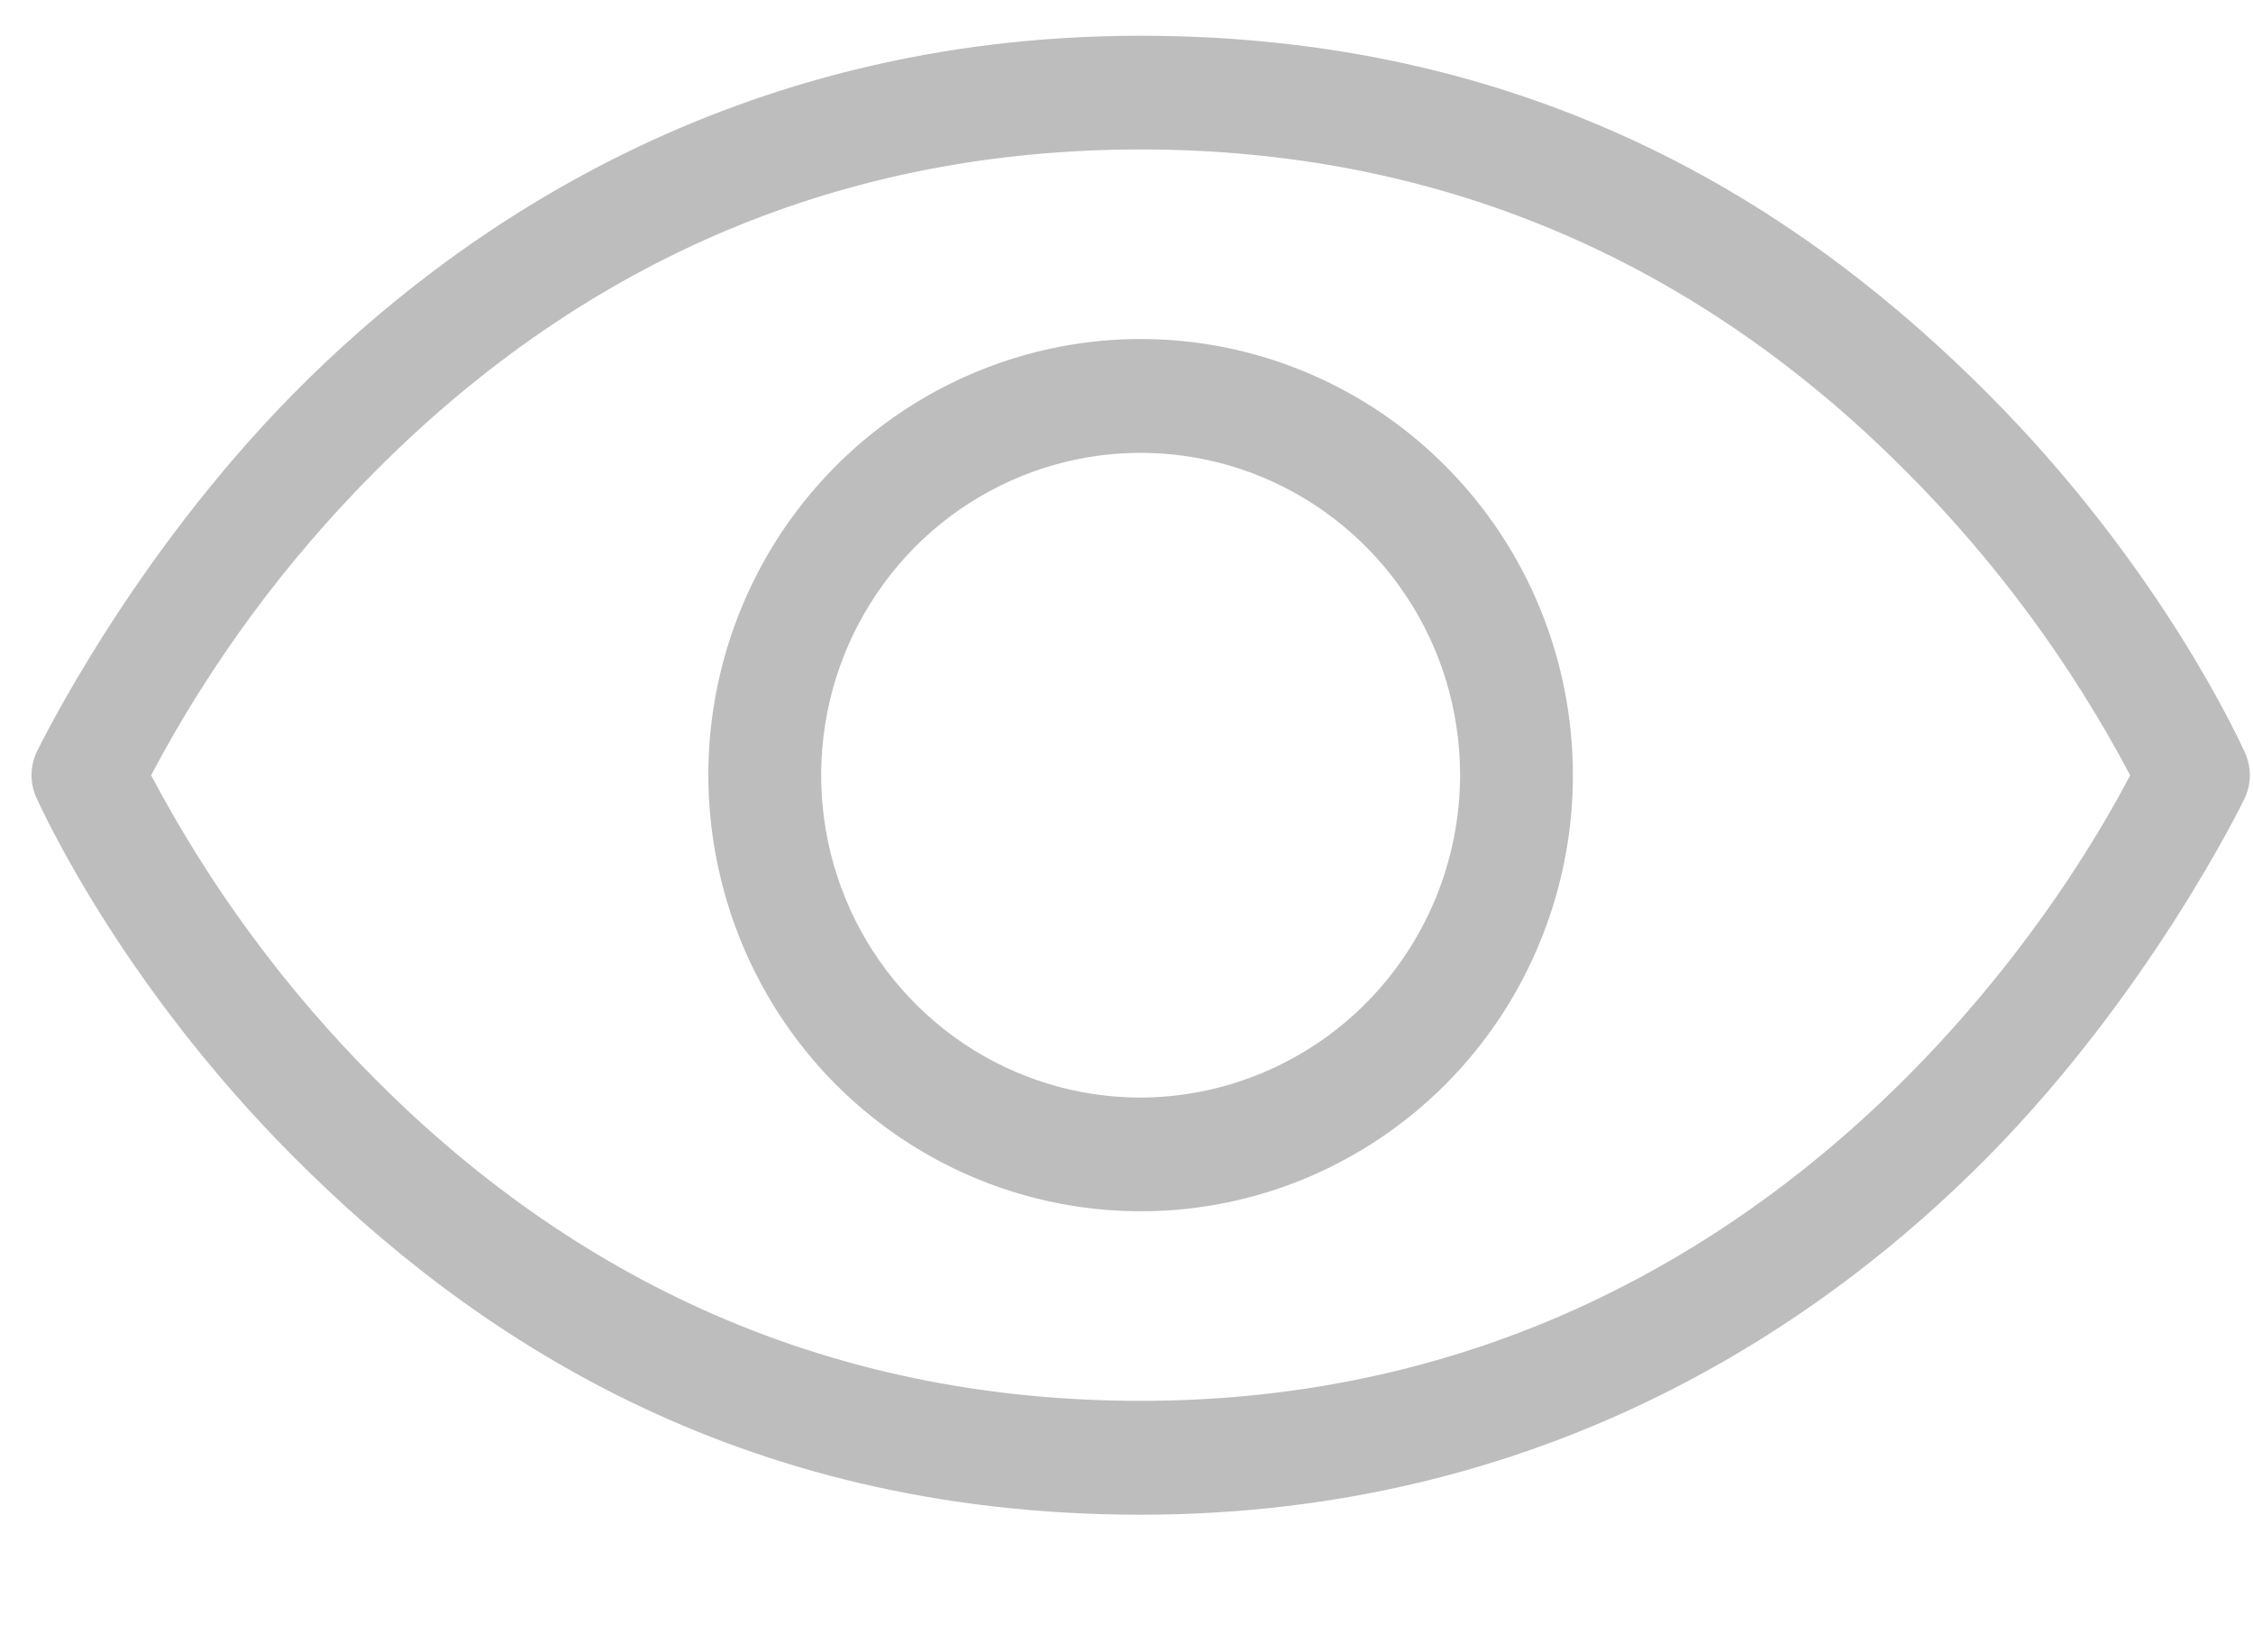 <svg width="15" height="11" viewBox="0 0 15 11" fill="none" xmlns="http://www.w3.org/2000/svg">
<path d="M14.946 5.009C14.921 4.959 14.401 3.791 13.238 2.624C12.074 1.456 10.309 0.238 7.594 0.238C4.879 0.238 3.027 1.532 1.951 2.624C0.875 3.715 0.268 4.959 0.243 5.009C0.221 5.057 0.21 5.108 0.21 5.161C0.21 5.213 0.221 5.265 0.243 5.312C0.268 5.363 0.787 6.53 1.951 7.698C3.115 8.866 4.879 10.084 7.594 10.084C10.309 10.084 12.161 8.79 13.238 7.698C14.314 6.606 14.921 5.363 14.946 5.312C14.967 5.265 14.979 5.213 14.979 5.161C14.979 5.108 14.967 5.057 14.946 5.009ZM7.594 9.326C5.63 9.326 3.915 8.607 2.501 7.187C1.905 6.591 1.401 5.908 1.006 5.161C1.401 4.414 1.905 3.731 2.501 3.135C3.915 1.715 5.63 0.995 7.594 0.995C9.559 0.995 11.273 1.715 12.687 3.135C13.283 3.731 13.787 4.414 14.182 5.161C13.782 5.931 11.786 9.326 7.594 9.326ZM7.594 2.257C7.025 2.257 6.469 2.428 5.995 2.747C5.522 3.066 5.153 3.519 4.935 4.05C4.717 4.58 4.66 5.164 4.772 5.727C4.883 6.29 5.157 6.808 5.559 7.214C5.962 7.62 6.474 7.896 7.033 8.008C7.591 8.12 8.17 8.063 8.696 7.843C9.221 7.623 9.671 7.251 9.987 6.774C10.303 6.296 10.472 5.735 10.472 5.161C10.472 4.391 10.169 3.652 9.629 3.108C9.09 2.563 8.357 2.257 7.594 2.257ZM7.594 7.307C7.173 7.307 6.762 7.181 6.412 6.945C6.063 6.709 5.79 6.374 5.629 5.982C5.468 5.59 5.426 5.158 5.508 4.742C5.59 4.326 5.793 3.944 6.09 3.643C6.388 3.343 6.767 3.139 7.179 3.056C7.592 2.973 8.02 3.016 8.408 3.178C8.797 3.341 9.129 3.616 9.363 3.969C9.597 4.321 9.721 4.736 9.721 5.161C9.72 5.729 9.495 6.274 9.097 6.676C8.698 7.078 8.158 7.305 7.594 7.307Z" fill="#BDBDBD"/>
</svg>
